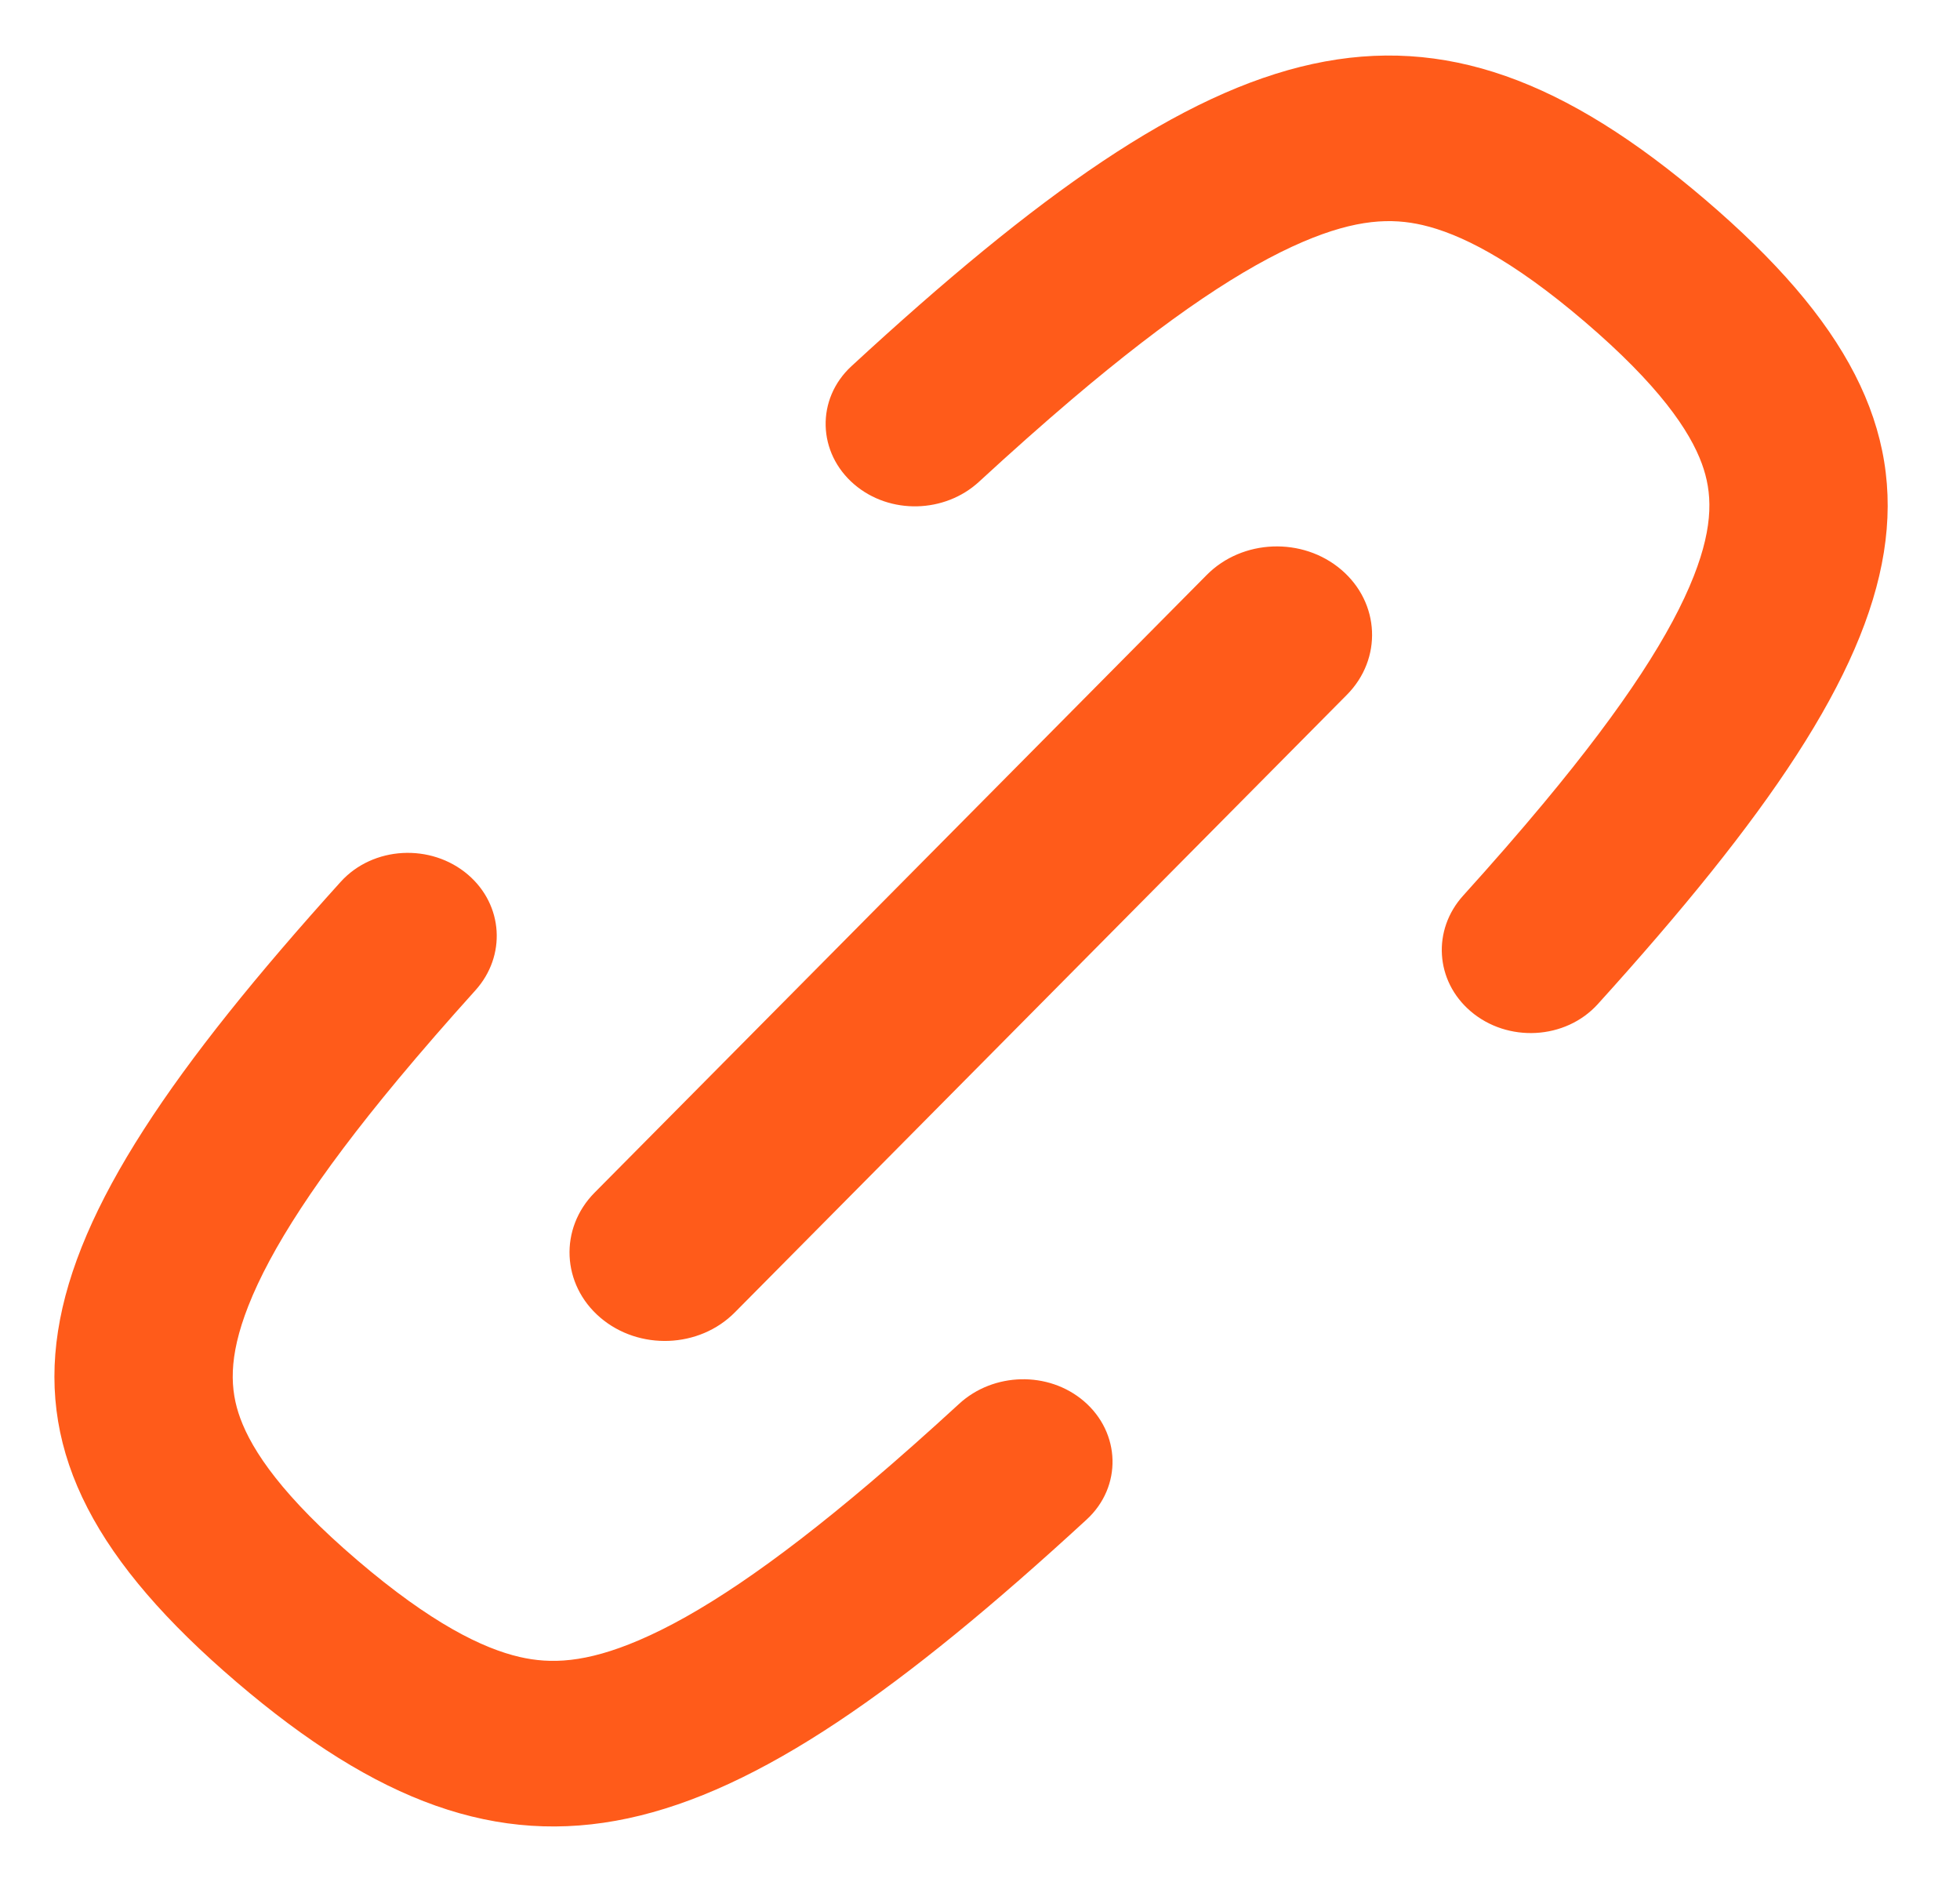 <svg width="25" height="24" viewBox="0 0 25 24" fill="none" xmlns="http://www.w3.org/2000/svg">
<g clip-path="url(#clip0_56_5230)">
<path fill-rule="evenodd" clip-rule="evenodd" d="M4.345 11.246C4.757 10.79 5.497 10.751 5.969 11.154C6.421 11.541 6.459 12.191 6.064 12.629C5.707 13.025 5.379 13.402 5.08 13.761C4.038 15.013 3.449 15.937 3.167 16.655C2.909 17.313 2.934 17.728 3.064 18.084C3.218 18.506 3.613 19.089 4.558 19.897C5.503 20.705 6.161 21.022 6.627 21.13C7.02 21.221 7.468 21.209 8.152 20.916C8.9 20.596 9.843 19.974 11.101 18.906C11.461 18.6 11.838 18.266 12.234 17.902C12.671 17.5 13.372 17.481 13.825 17.868C14.296 18.271 14.316 18.959 13.86 19.378C9.141 23.719 6.594 24.507 3.018 21.451C-0.558 18.394 0.077 15.972 4.345 11.246ZM18.663 11.421C18.267 11.858 18.305 12.509 18.758 12.896C19.229 13.299 19.968 13.26 20.38 12.805C24.69 8.045 25.343 5.616 21.754 2.549C18.165 -0.518 15.612 0.287 10.861 4.669C10.406 5.088 10.425 5.775 10.897 6.178C11.35 6.565 12.051 6.546 12.488 6.143C12.902 5.762 13.296 5.412 13.671 5.093C14.929 4.025 15.872 3.404 16.619 3.084C17.304 2.791 17.751 2.779 18.145 2.87C18.61 2.978 19.269 3.295 20.214 4.103C21.159 4.911 21.554 5.493 21.708 5.915C21.838 6.272 21.863 6.687 21.605 7.345C21.323 8.063 20.734 8.987 19.692 10.239C19.381 10.613 19.038 11.006 18.663 11.421ZM7.585 15.208C7.131 15.666 7.163 16.38 7.656 16.802C8.15 17.224 8.919 17.195 9.373 16.736L17.18 8.86C17.634 8.402 17.603 7.688 17.109 7.266C16.615 6.844 15.846 6.874 15.392 7.332L7.585 15.208Z" fill="#FF5B1A"/>
</g>
<defs>
<clipPath id="clip0_56_5230">
<rect width="24" height="24" fill="white" transform="translate(0.077)"/>
</clipPath>
</defs>
</svg>
